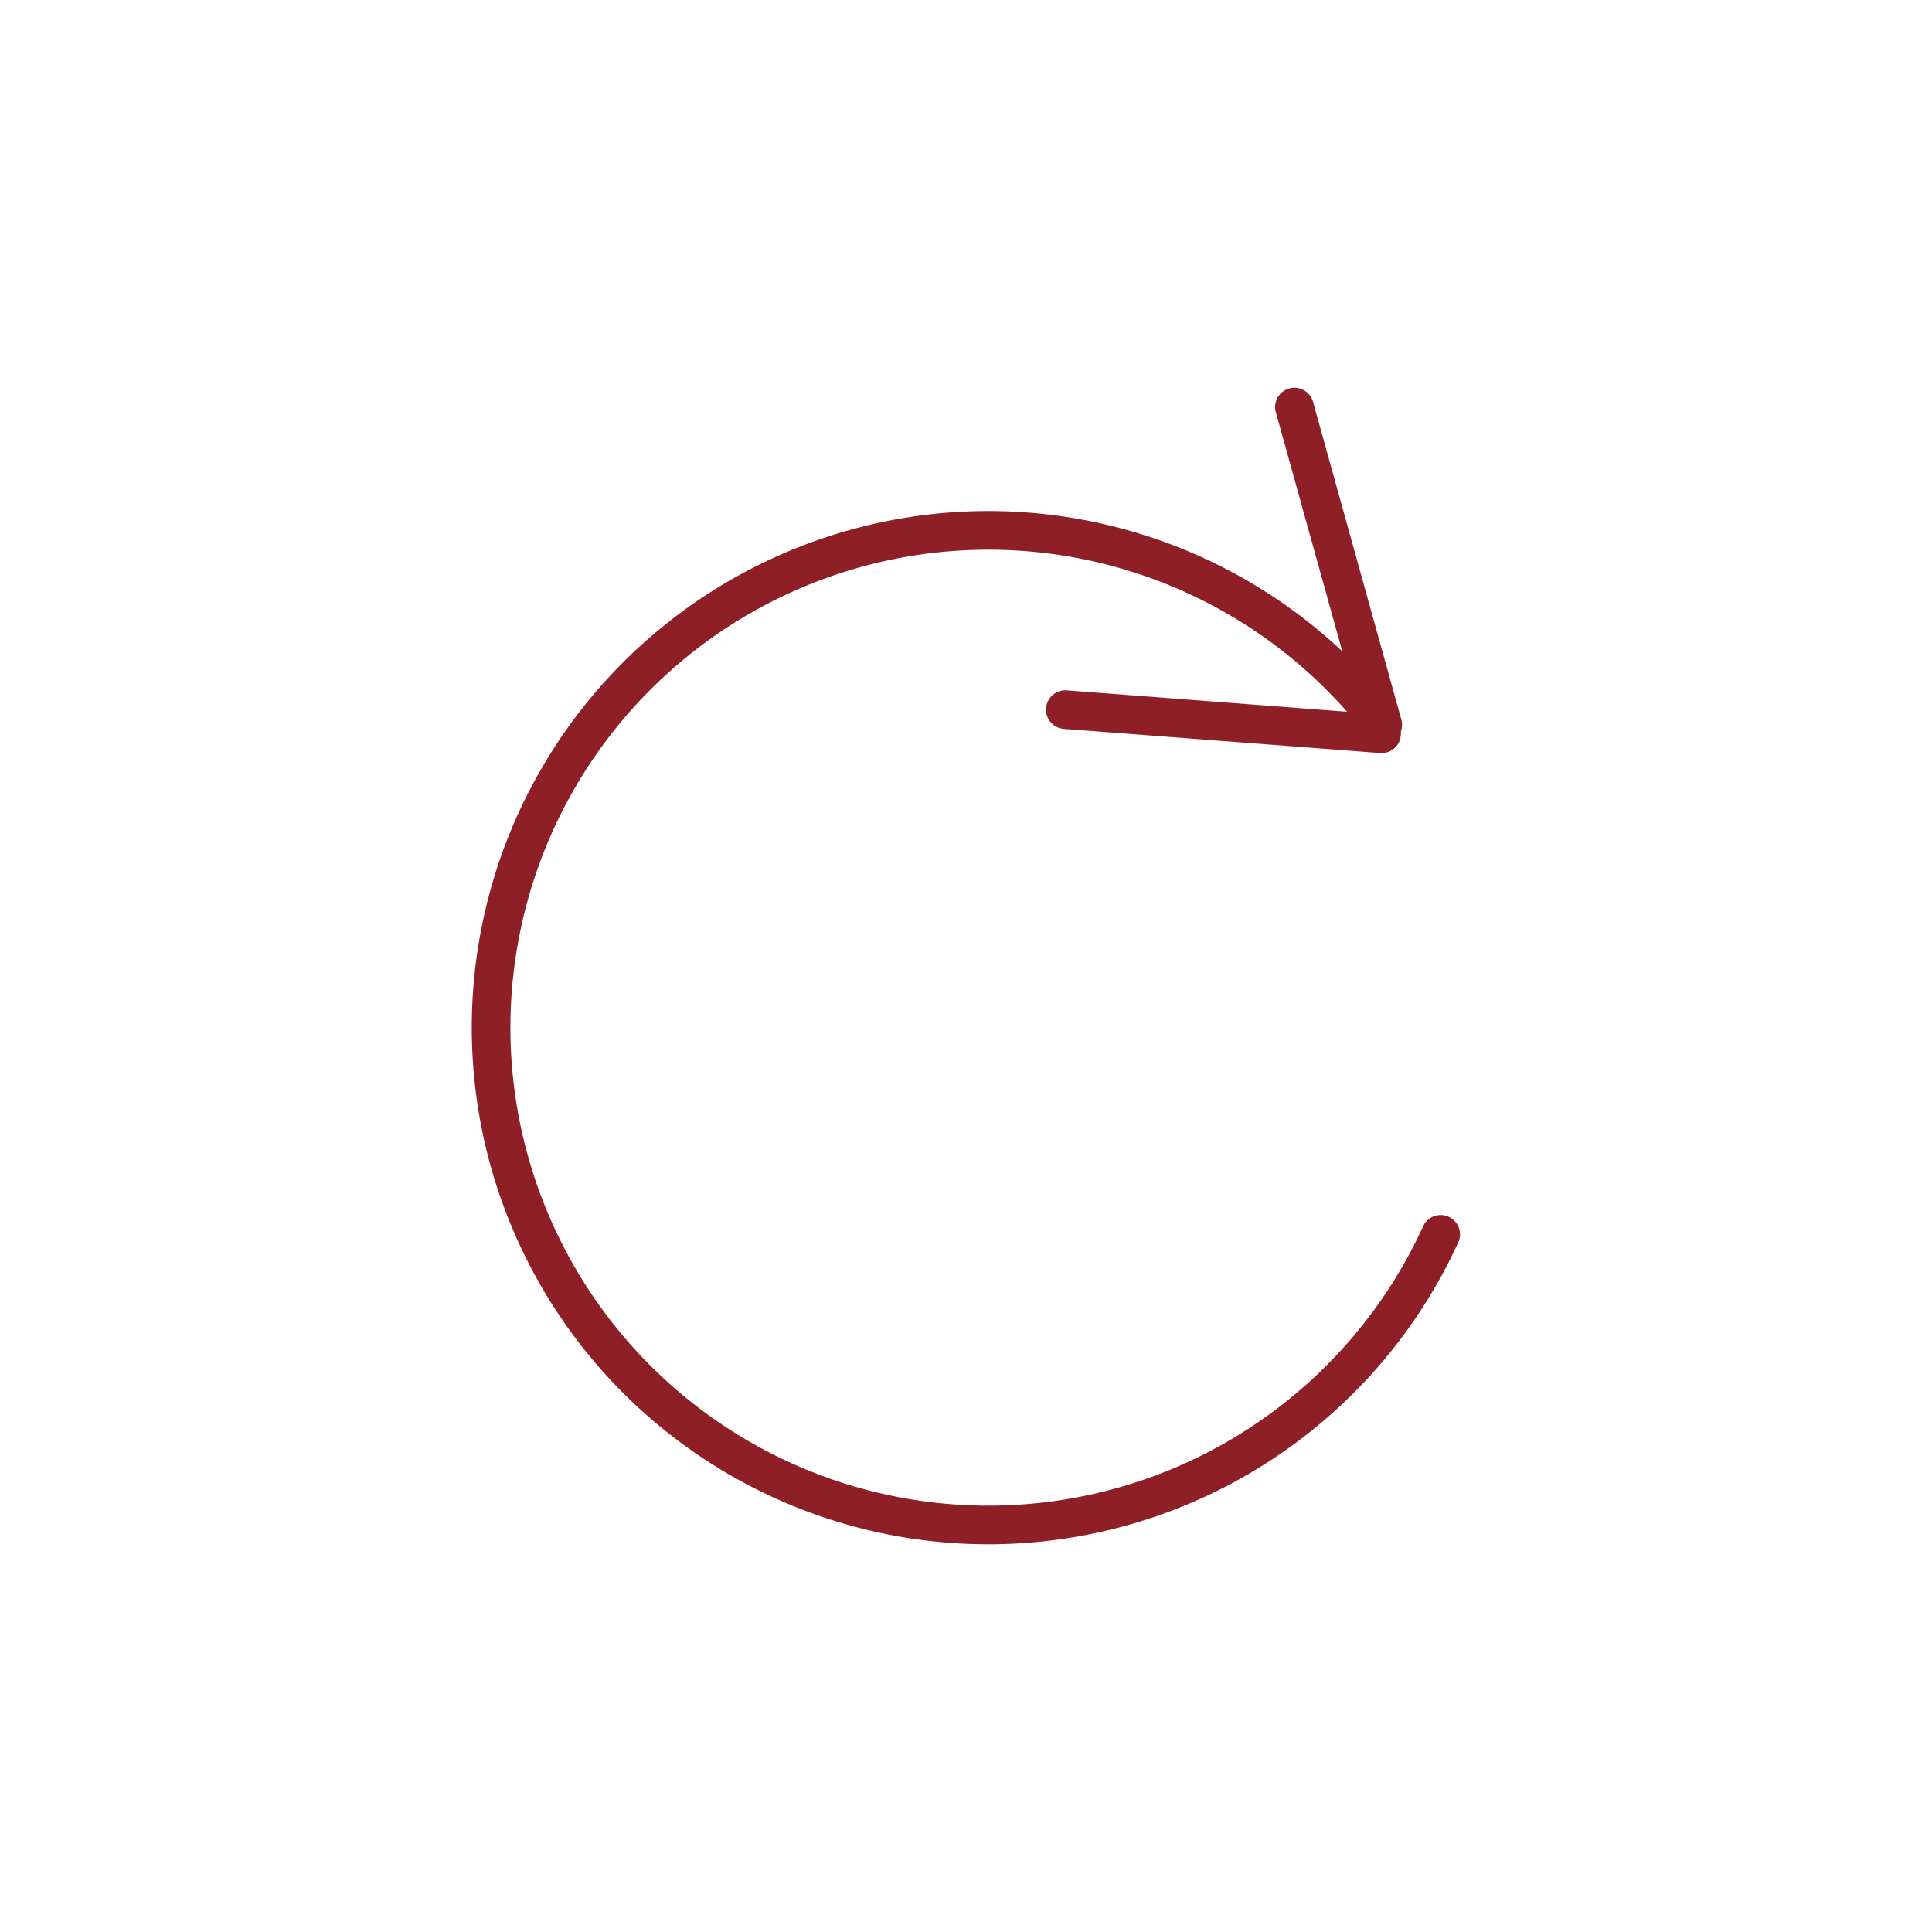 <svg id="Capa_1" data-name="Capa 1" xmlns="http://www.w3.org/2000/svg" viewBox="0 0 100 100"><defs><style>.cls-1{fill:none;stroke:#8f1f26;stroke-linecap:round;stroke-linejoin:round;stroke-width:2px;}</style></defs><title>Mesa de trabajo 1 copia 35</title><path class="cls-1" d="M67,21.07l4.57,16.44a25.74,25.74,0,1,0,3,26.38"/><line class="cls-1" x1="55.14" y1="36.73" x2="71.51" y2="37.98"/></svg>
